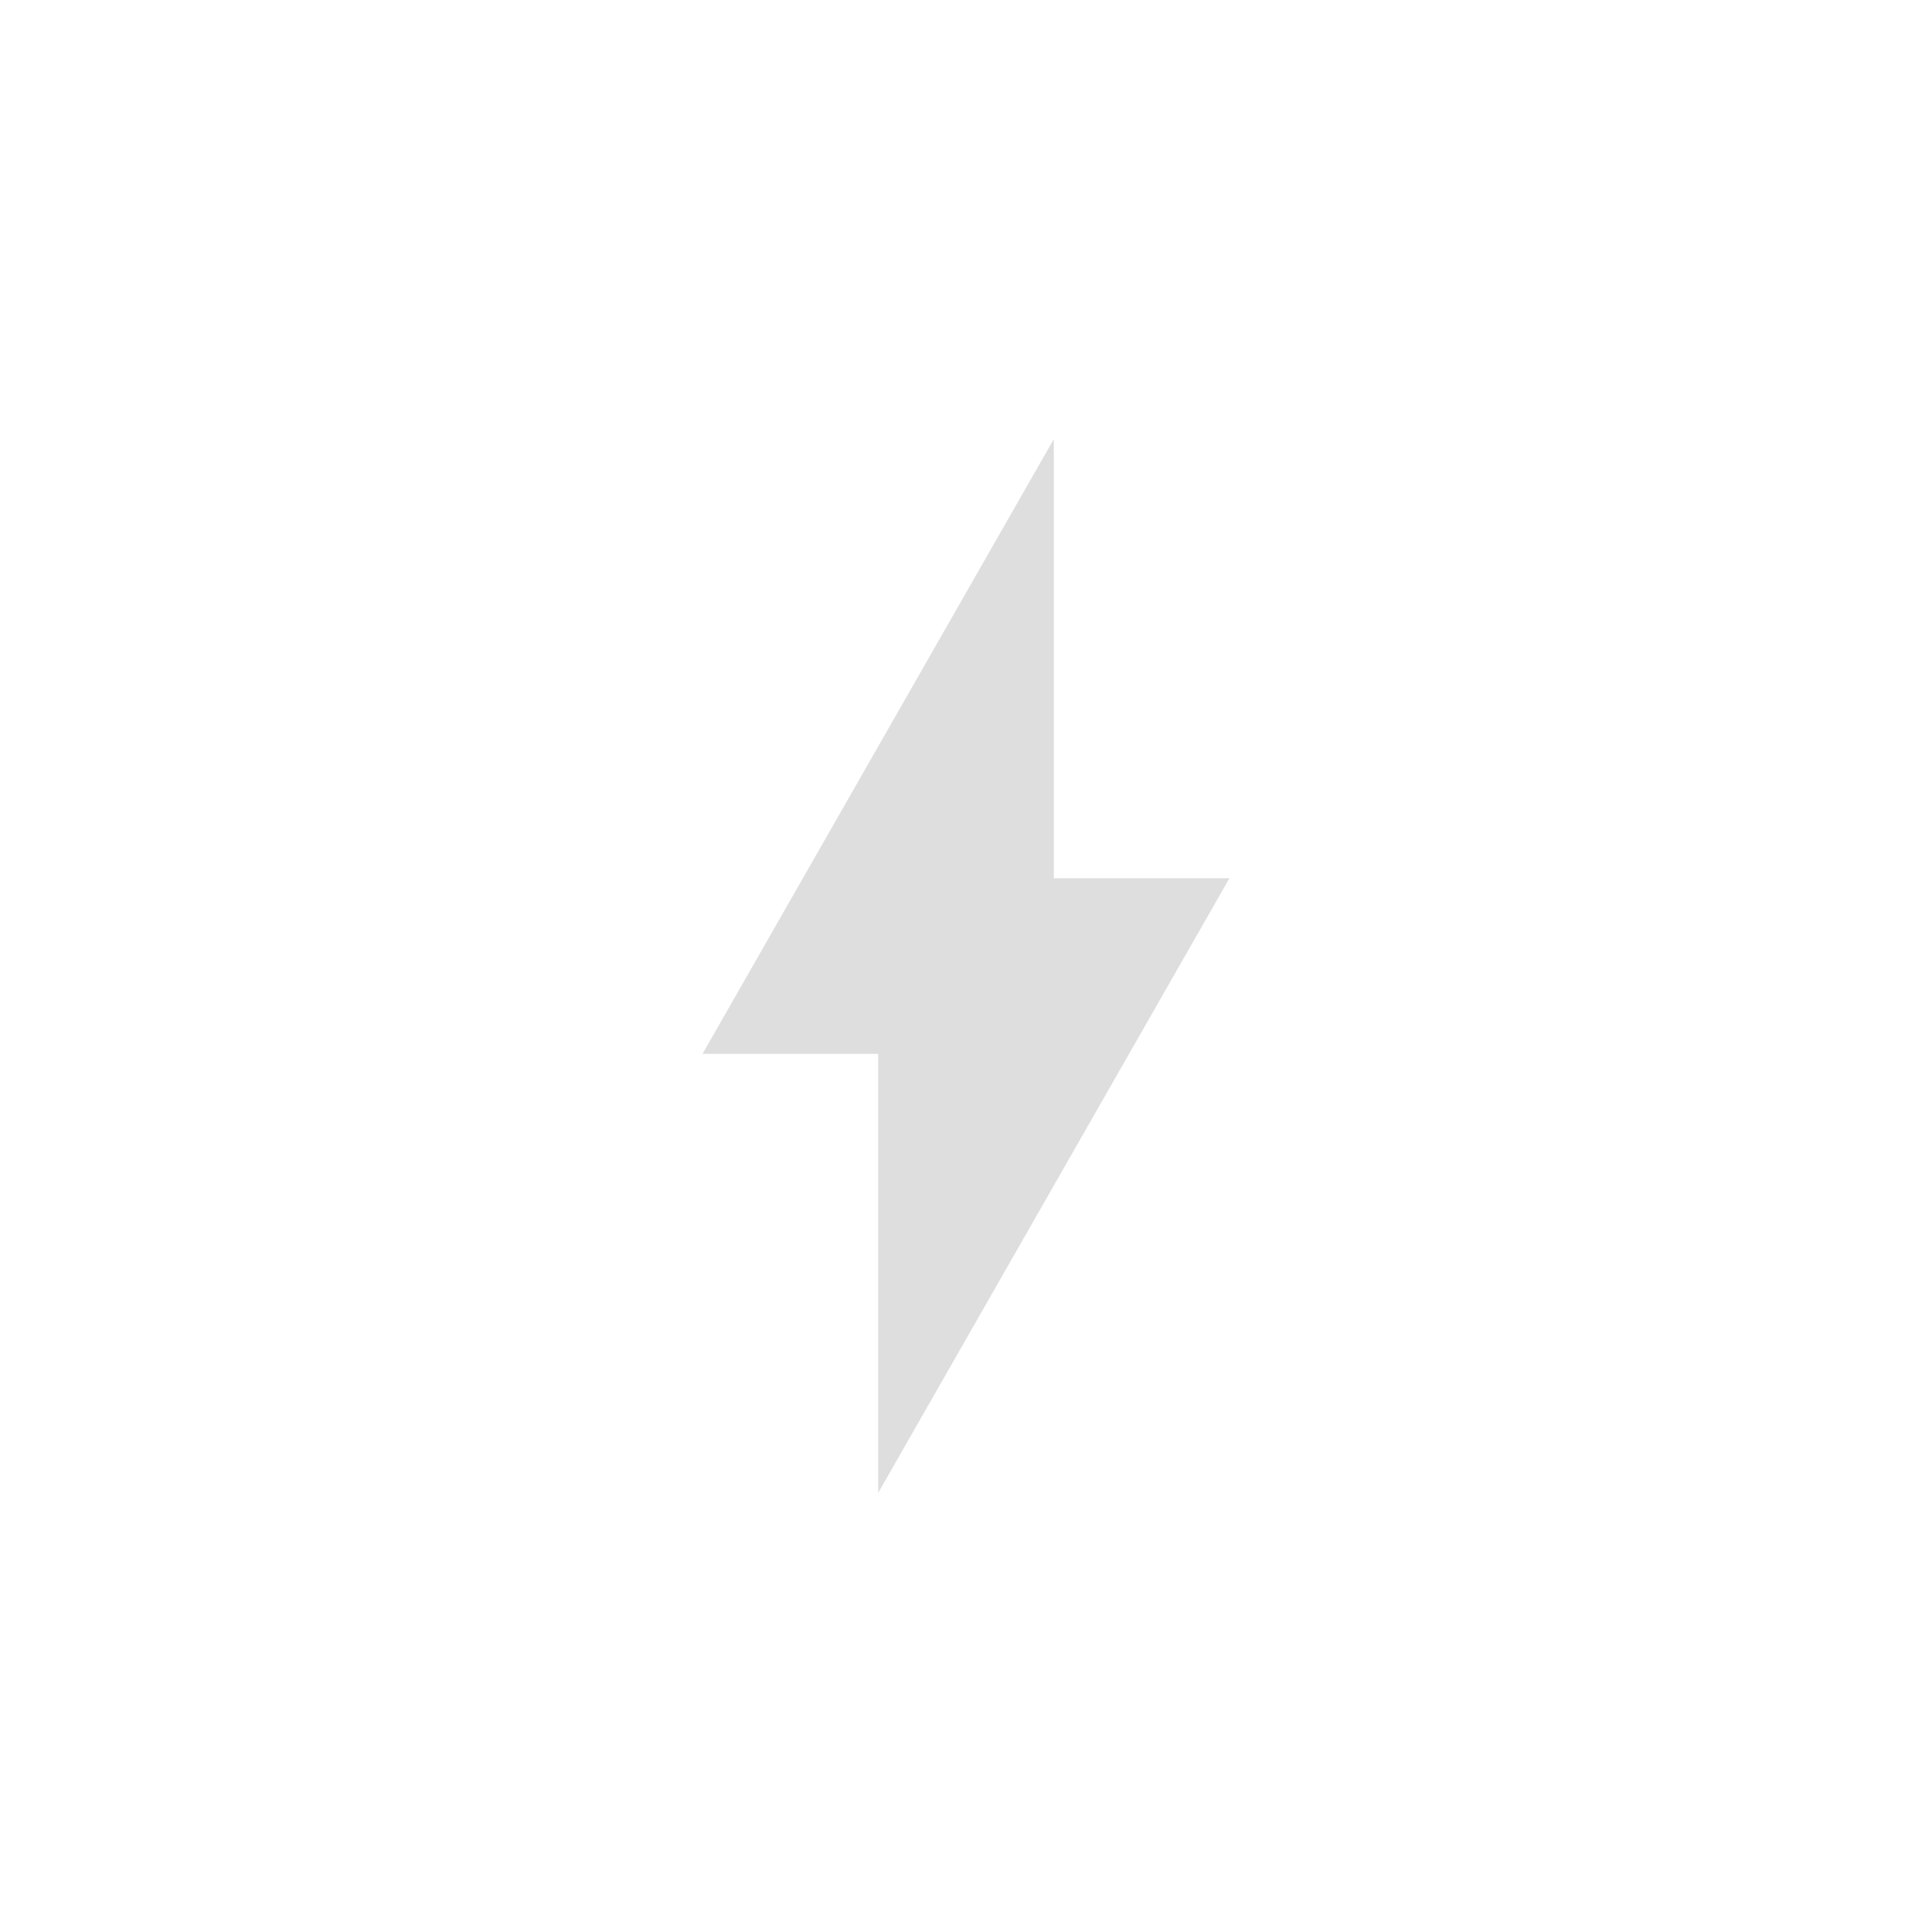 <?xml version='1.0' encoding='ASCII'?>
<svg xmlns="http://www.w3.org/2000/svg" viewBox="0 0 22 22">
<defs><style id="current-color-scheme" type="text/css">.ColorScheme-Contrast{color:#dedede; fill:currentColor;}</style></defs><path d="m12 5-4 7h2v5l4-7h-2z" class="ColorScheme-Contrast" style="fill-opacity:1;stroke:none;fill:currentColor" fill="currentColor"/>
</svg>
